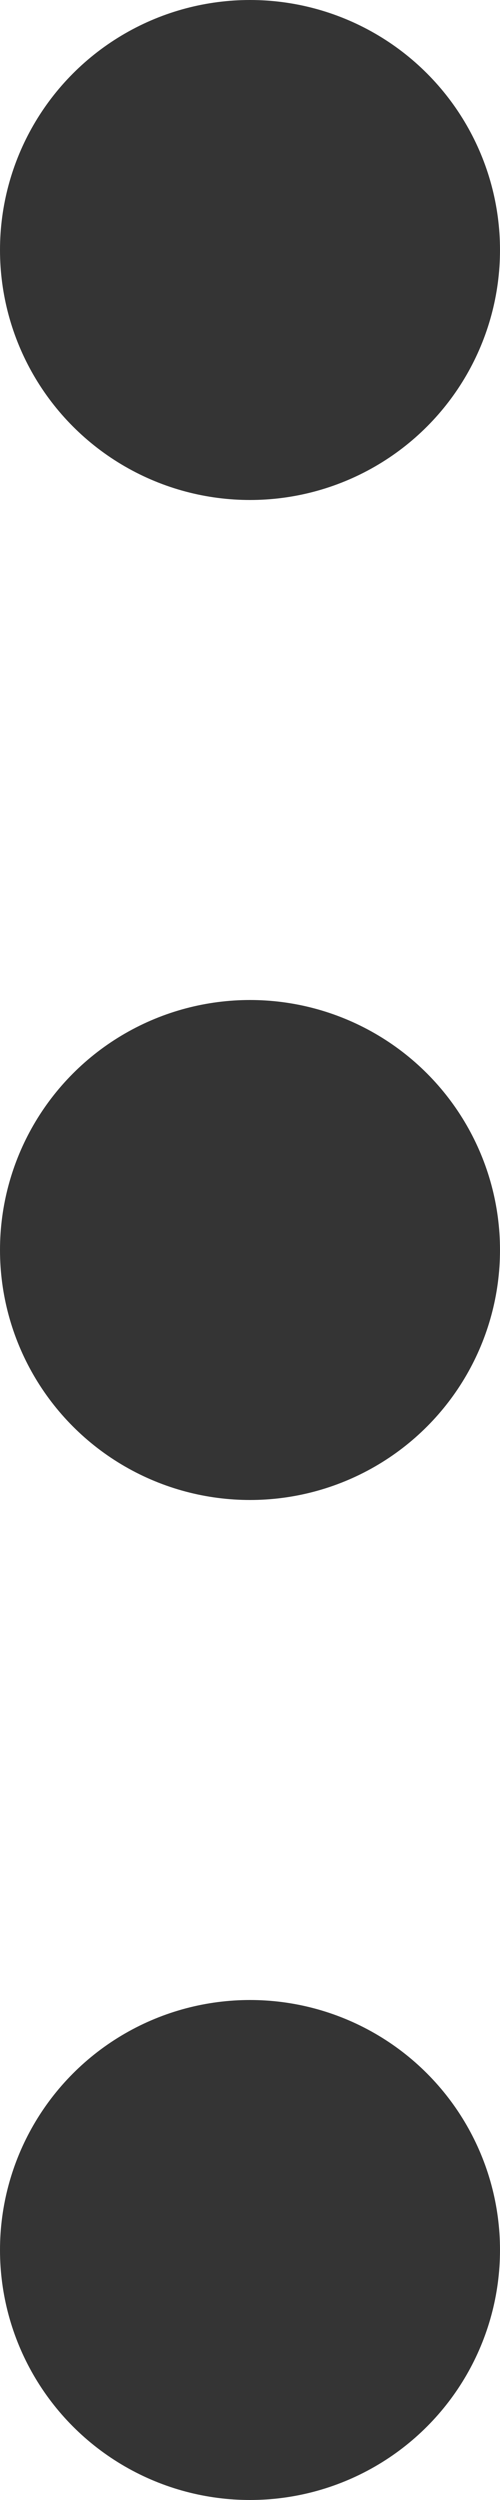 <?xml version="1.0" encoding="UTF-8"?>
<svg width="5px" height="25px" viewBox="0 0 5 25" version="1.1" xmlns="http://www.w3.org/2000/svg" xmlns:xlink="http://www.w3.org/1999/xlink">
    <!-- Generator: Sketch 61.2 (89653) - https://sketch.com -->
    <title>icon/more_options</title>
    <desc>Created with Sketch.</desc>
    <g id="Page-1" stroke="none" stroke-width="1" fill="none" fill-rule="evenodd">
        <g id="Grid-(desktop)" transform="translate(-74, -487)">
            <g id="icon/menu" transform="translate(44, 467)">
                <g>
                    <g id="Kader">
                        <rect id="Rectangle" x="0" y="0" width="64" height="64"></rect>
                    </g>
                    <g id="Shape" transform="translate(30, 20)" fill="#343434" fill-rule="nonzero">
                        <circle id="Oval" cx="2.5" cy="2.5" r="2.5"></circle>
                        <circle id="Oval" cx="2.5" cy="12.5" r="2.5"></circle>
                        <circle id="Oval" cx="2.5" cy="22.5" r="2.5"></circle>
                    </g>
                </g>
            </g>
        </g>
    </g>
</svg>
